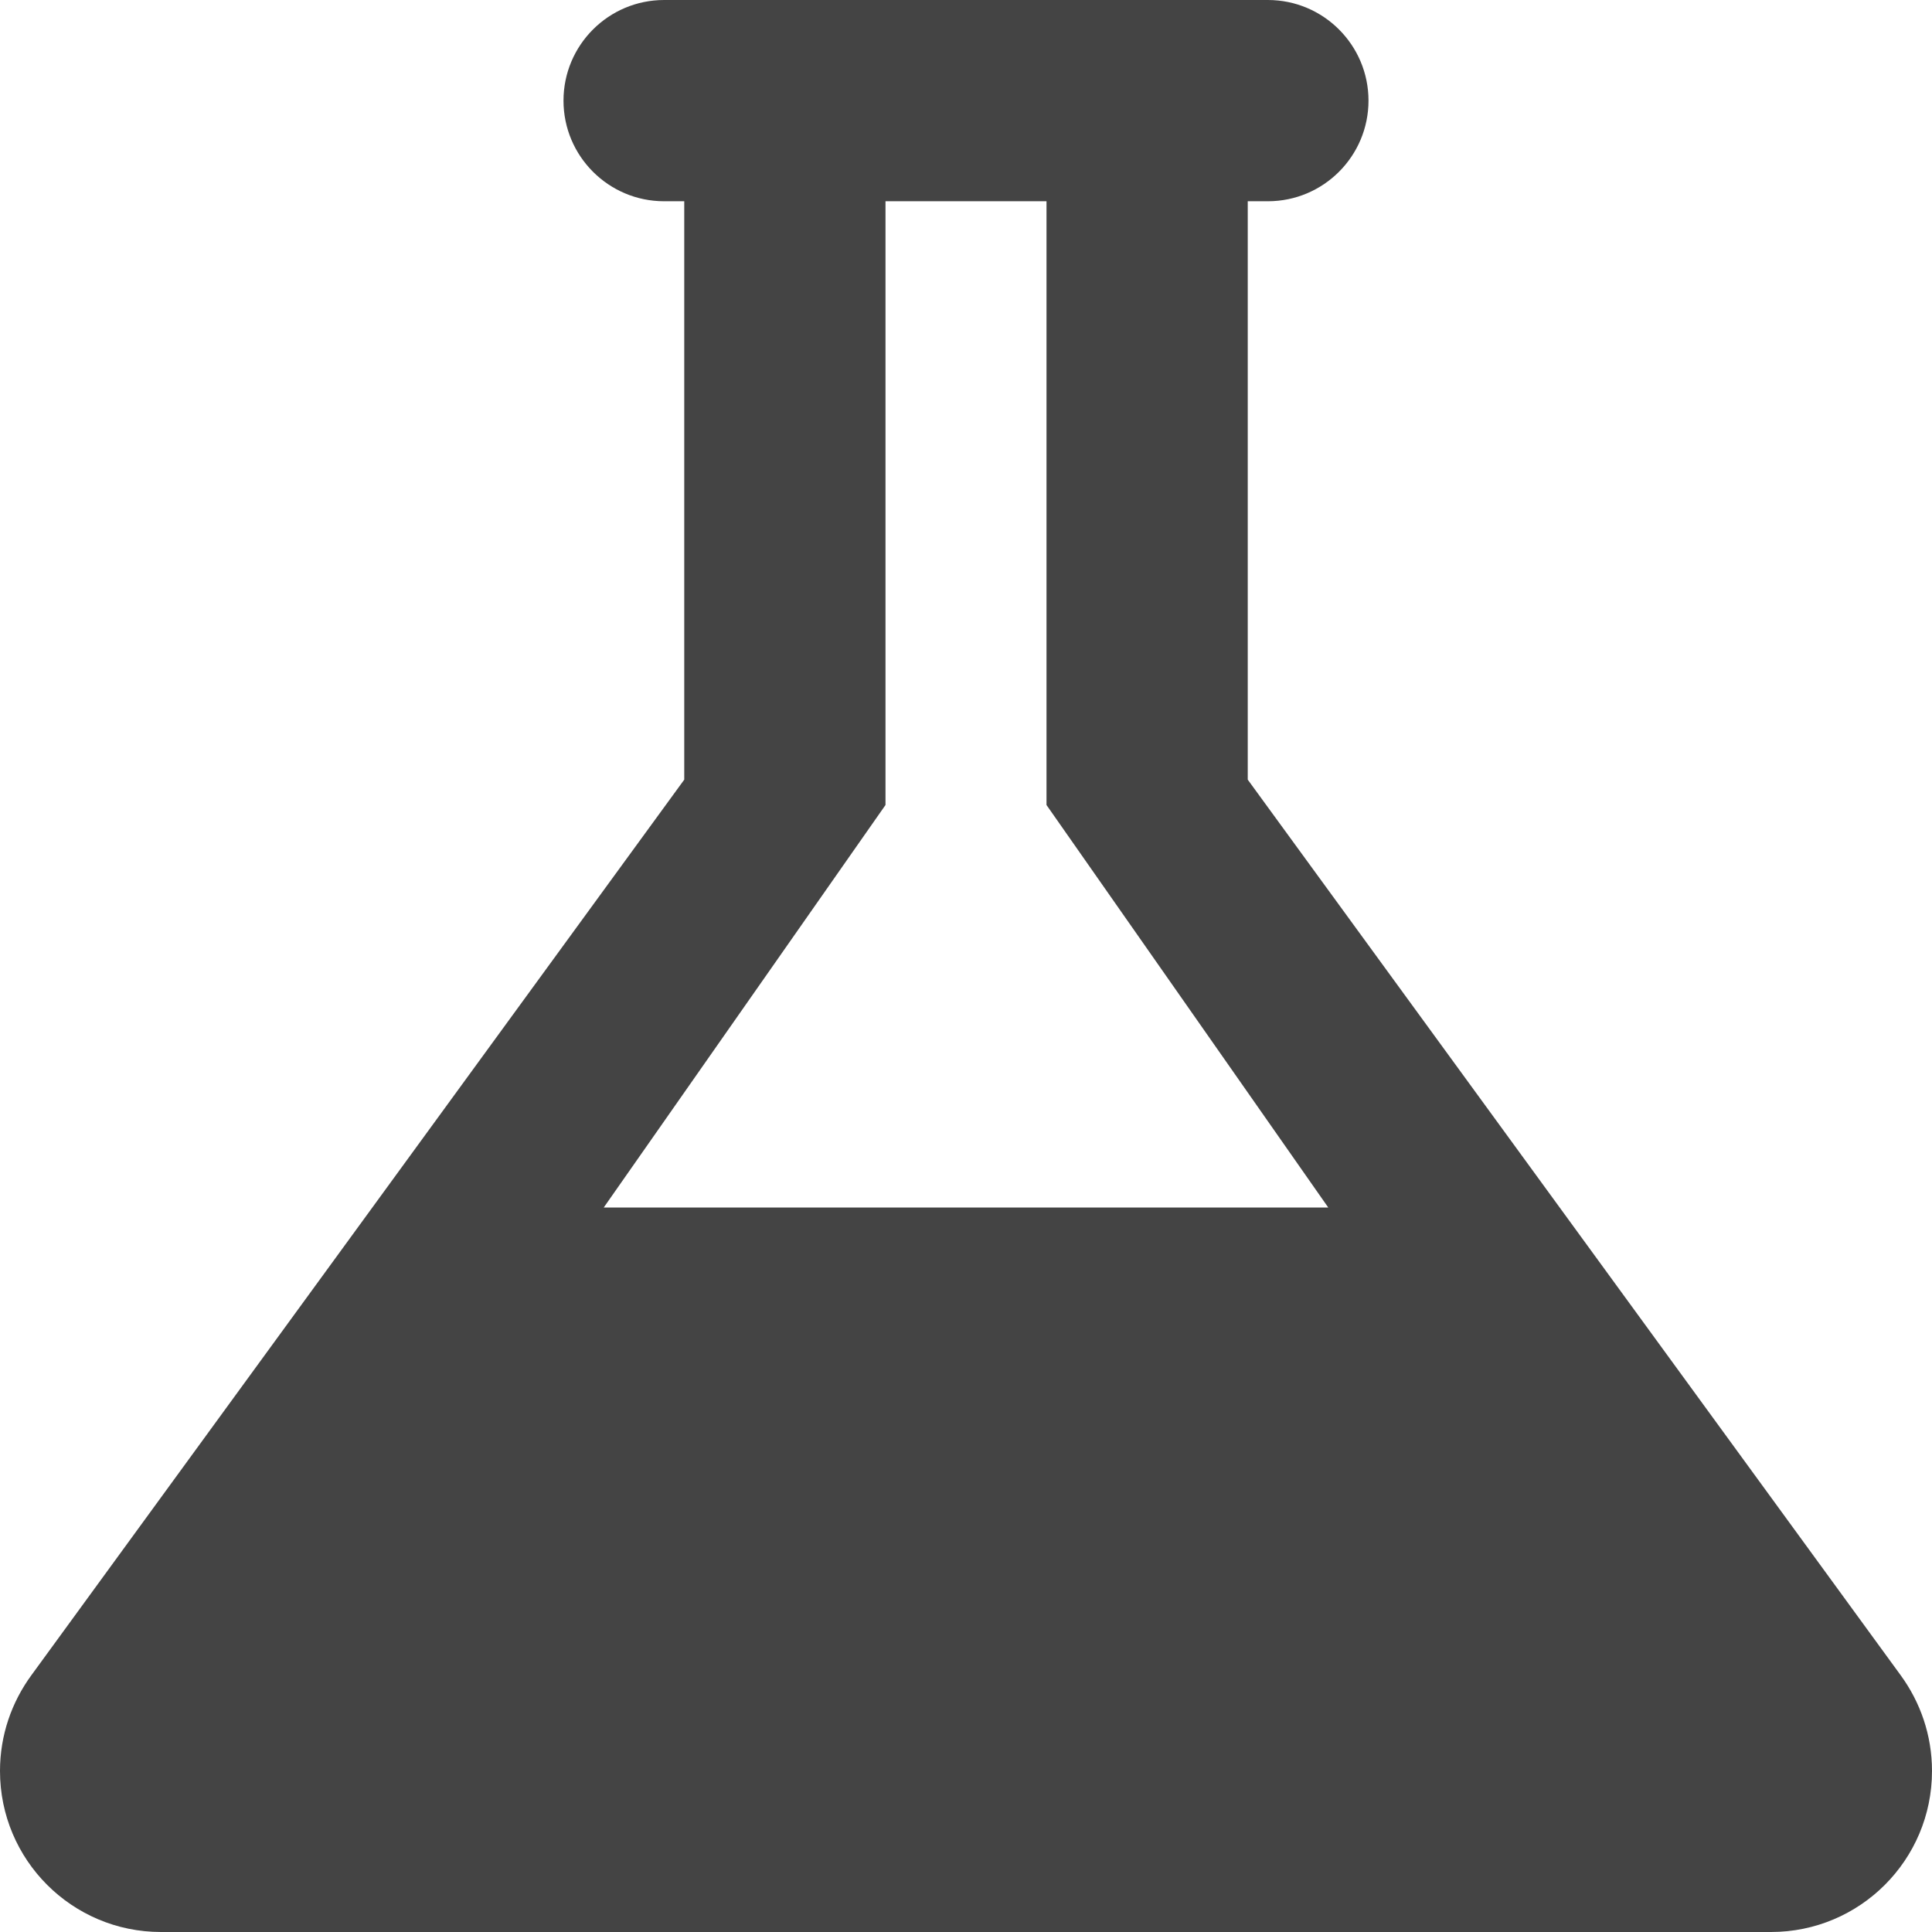 <?xml version="1.0" encoding="utf-8"?>
<!-- Generated by IcoMoon.io -->
<!DOCTYPE svg PUBLIC "-//W3C//DTD SVG 1.1//EN" "http://www.w3.org/Graphics/SVG/1.1/DTD/svg11.dtd">
<svg version="1.1" xmlns="http://www.w3.org/2000/svg" xmlns:xlink="http://www.w3.org/1999/xlink" width="48" height="48" viewBox="0 0 48 48">
<path fill="#444444" d="M17 19.37l-16.22 22.25c-0.49 0.67-0.78 1.49-0.78 2.38 0 2.21 1.79 4 4 4h40c2.21 0 4-1.79 4-4 0-0.89-0.29-1.71-0.779-2.38l-16.221-22.25v-14.37h0.5c1.38 0 2.5-1.12 2.5-2.5s-1.12-2.5-2.5-2.5h-15c-1.38 0-2.5 1.12-2.5 2.5s1.12 2.5 2.5 2.5h0.5v14.37zM22 5h4v15l7 10h-18l7-10v-15z"></path>
</svg>
